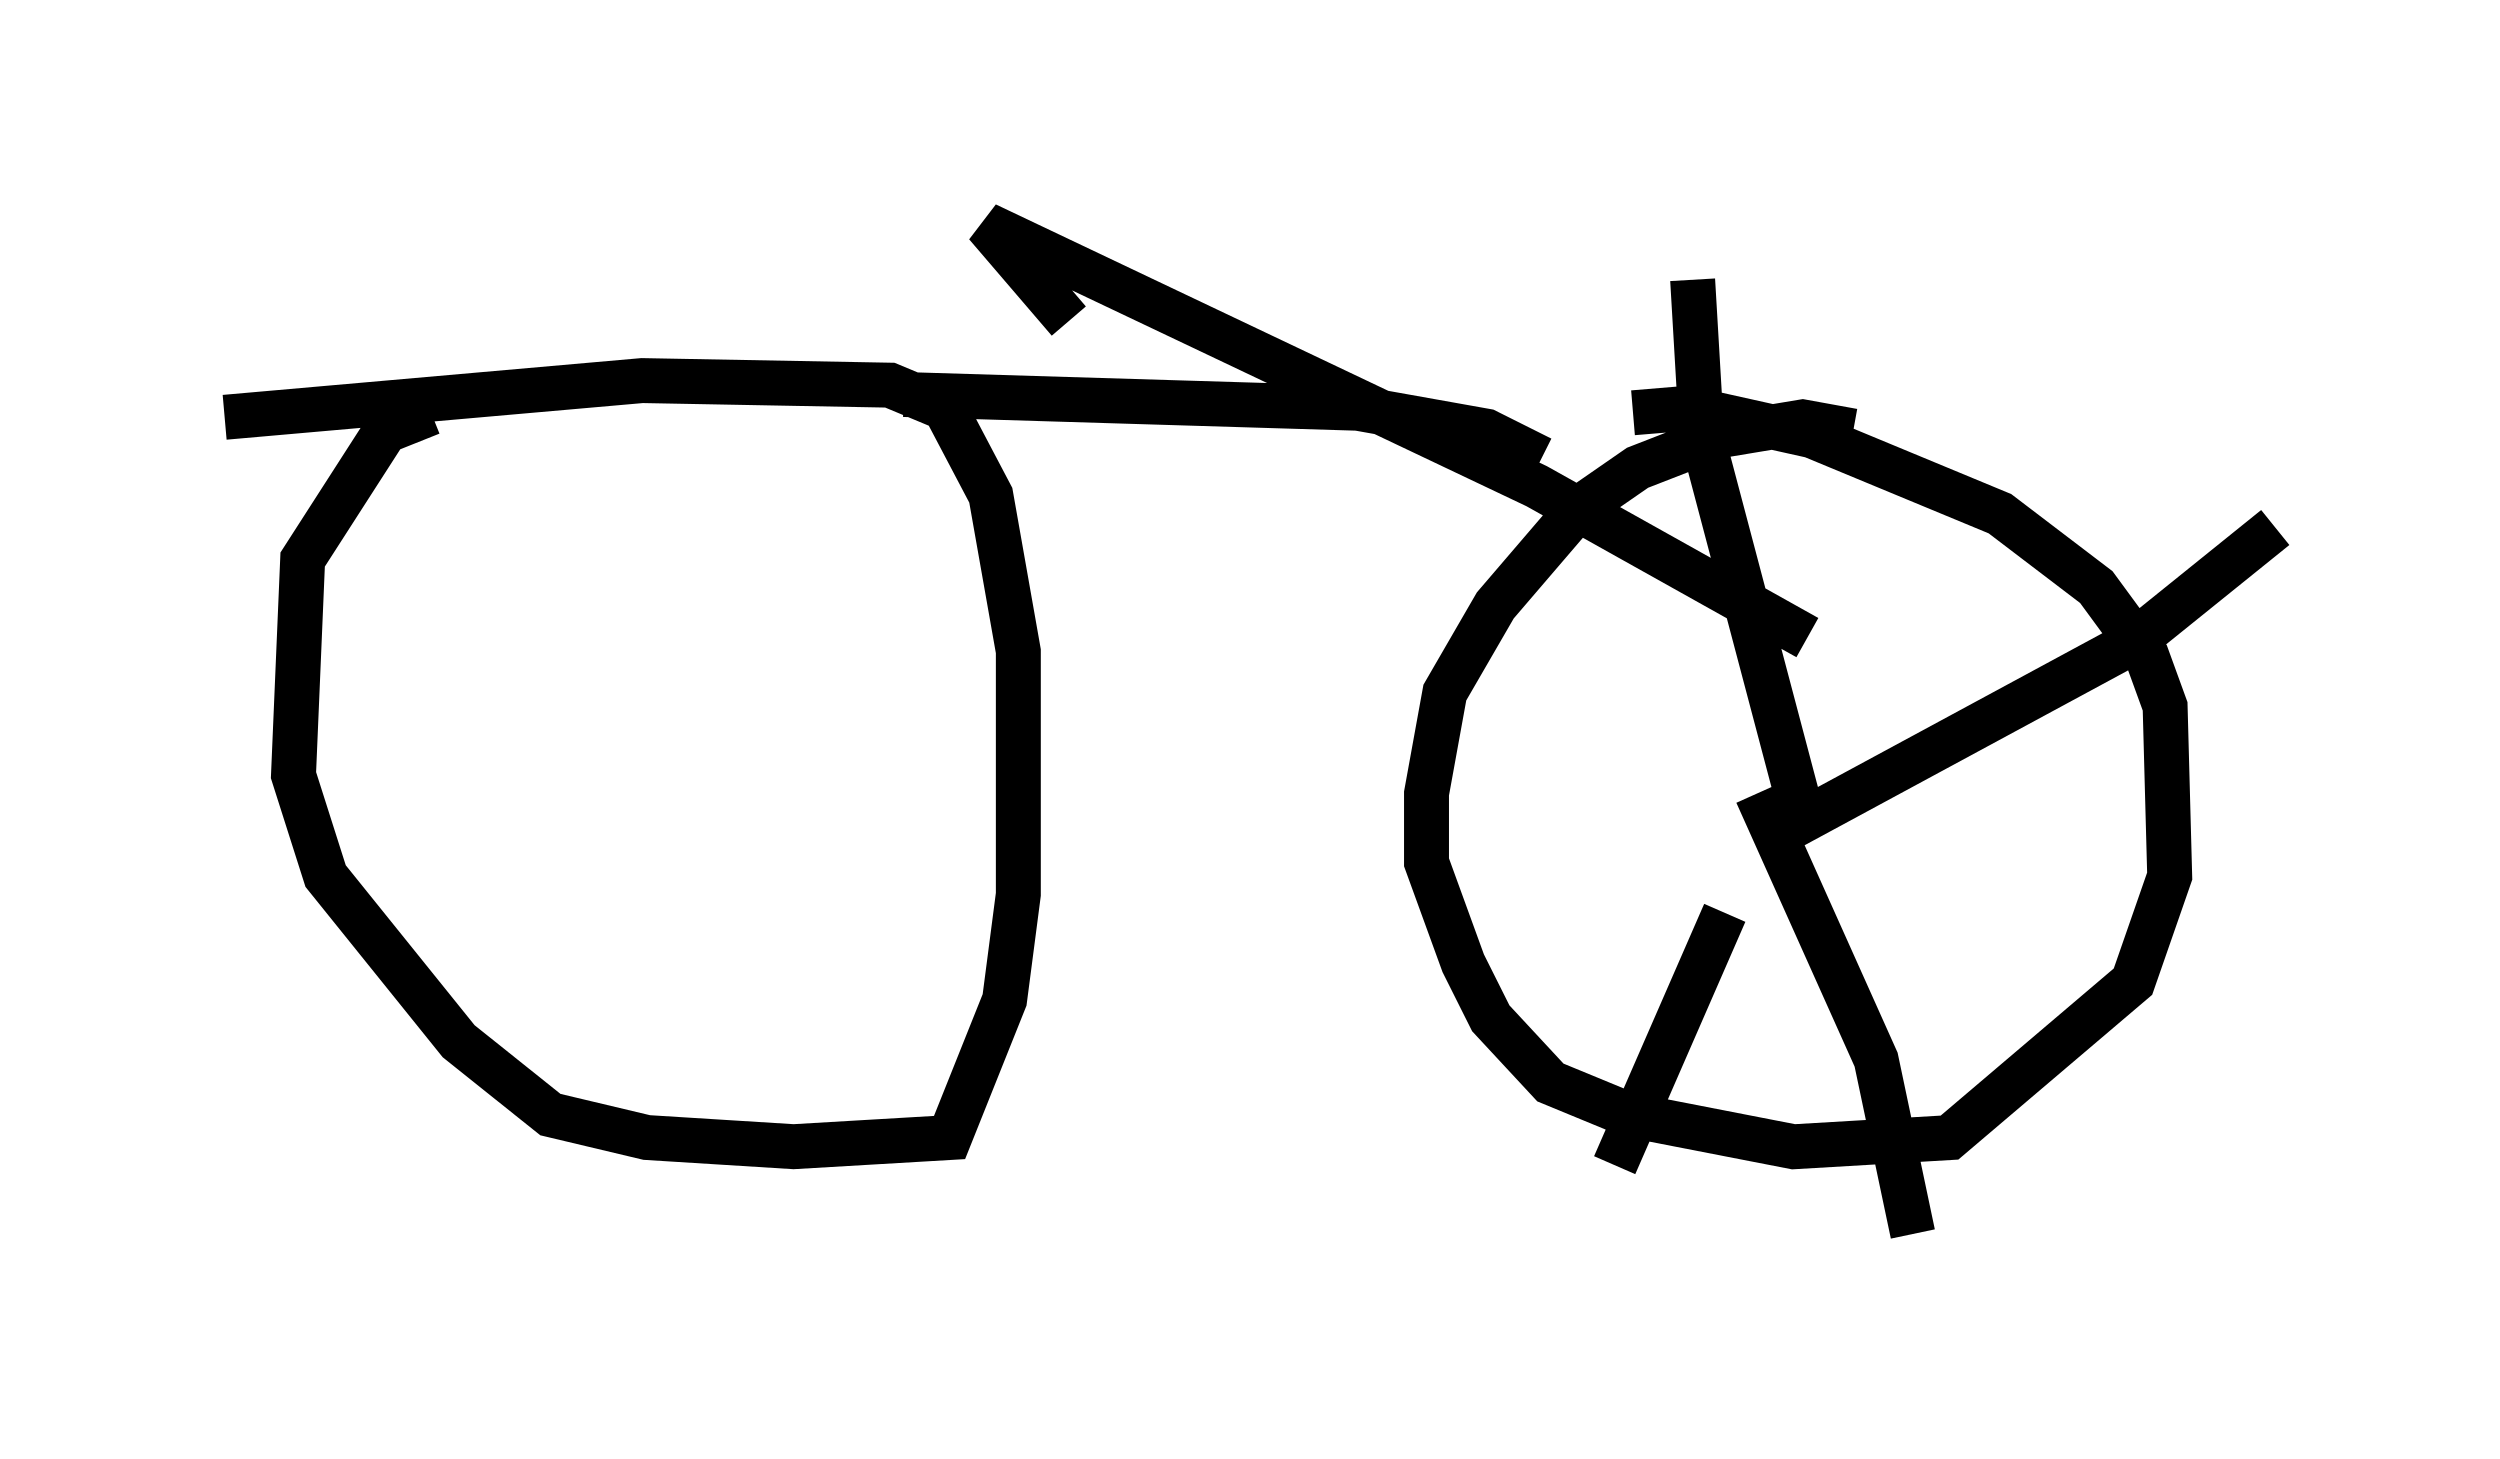 <?xml version="1.0" encoding="utf-8" ?>
<svg baseProfile="full" height="32.459" version="1.1" width="55.632" xmlns="http://www.w3.org/2000/svg" xmlns:ev="http://www.w3.org/2001/xml-events" xmlns:xlink="http://www.w3.org/1999/xlink"><defs /><rect fill="white" height="32.459" width="55.632" x="0" y="0" /><path d="M11.023, 9.185 m-1.429, 0.0 l-1.021, 0.408 -1.838, 2.858 l-0.204, 4.798 0.715, 2.246 l2.96, 3.675 2.042, 1.633 l2.144, 0.51 3.267, 0.204 l3.471, -0.204 1.225, -3.063 l0.306, -2.348 0.0, -5.41 l-0.613, -3.471 -1.021, -1.94 l-1.225, -0.51 -5.513, -0.102 l-9.29, 0.817 m36.24, 0.306 l-1.123, -0.204 -1.838, 0.306 l-1.838, 0.715 -1.327, 0.919 l-1.838, 2.144 -1.123, 1.94 l-0.408, 2.246 0.0, 1.531 l0.817, 2.246 0.613, 1.225 l1.327, 1.429 1.735, 0.715 l3.675, 0.715 3.471, -0.204 l4.083, -3.471 0.817, -2.348 l-0.102, -3.777 -0.408, -1.123 l-1.123, -1.531 -2.144, -1.633 l-4.185, -1.735 -2.756, -0.613 l-1.225, 0.102 m3.879, 9.392 l-2.348, -8.881 -0.204, -3.471 m2.246, 12.148 l7.554, -4.083 3.165, -2.552 m-11.536, 5.921 l2.654, 5.921 0.817, 3.879 m-4.185, -7.146 l-2.45, 5.615 m4.288, -11.74 l-6.023, -3.369 -12.25, -5.819 l1.838, 2.144 m10.515, 3.063 l-1.225, -0.613 -2.858, -0.51 l-10.106, -0.306 " fill="none" stroke="black" stroke-width="1" /></svg>